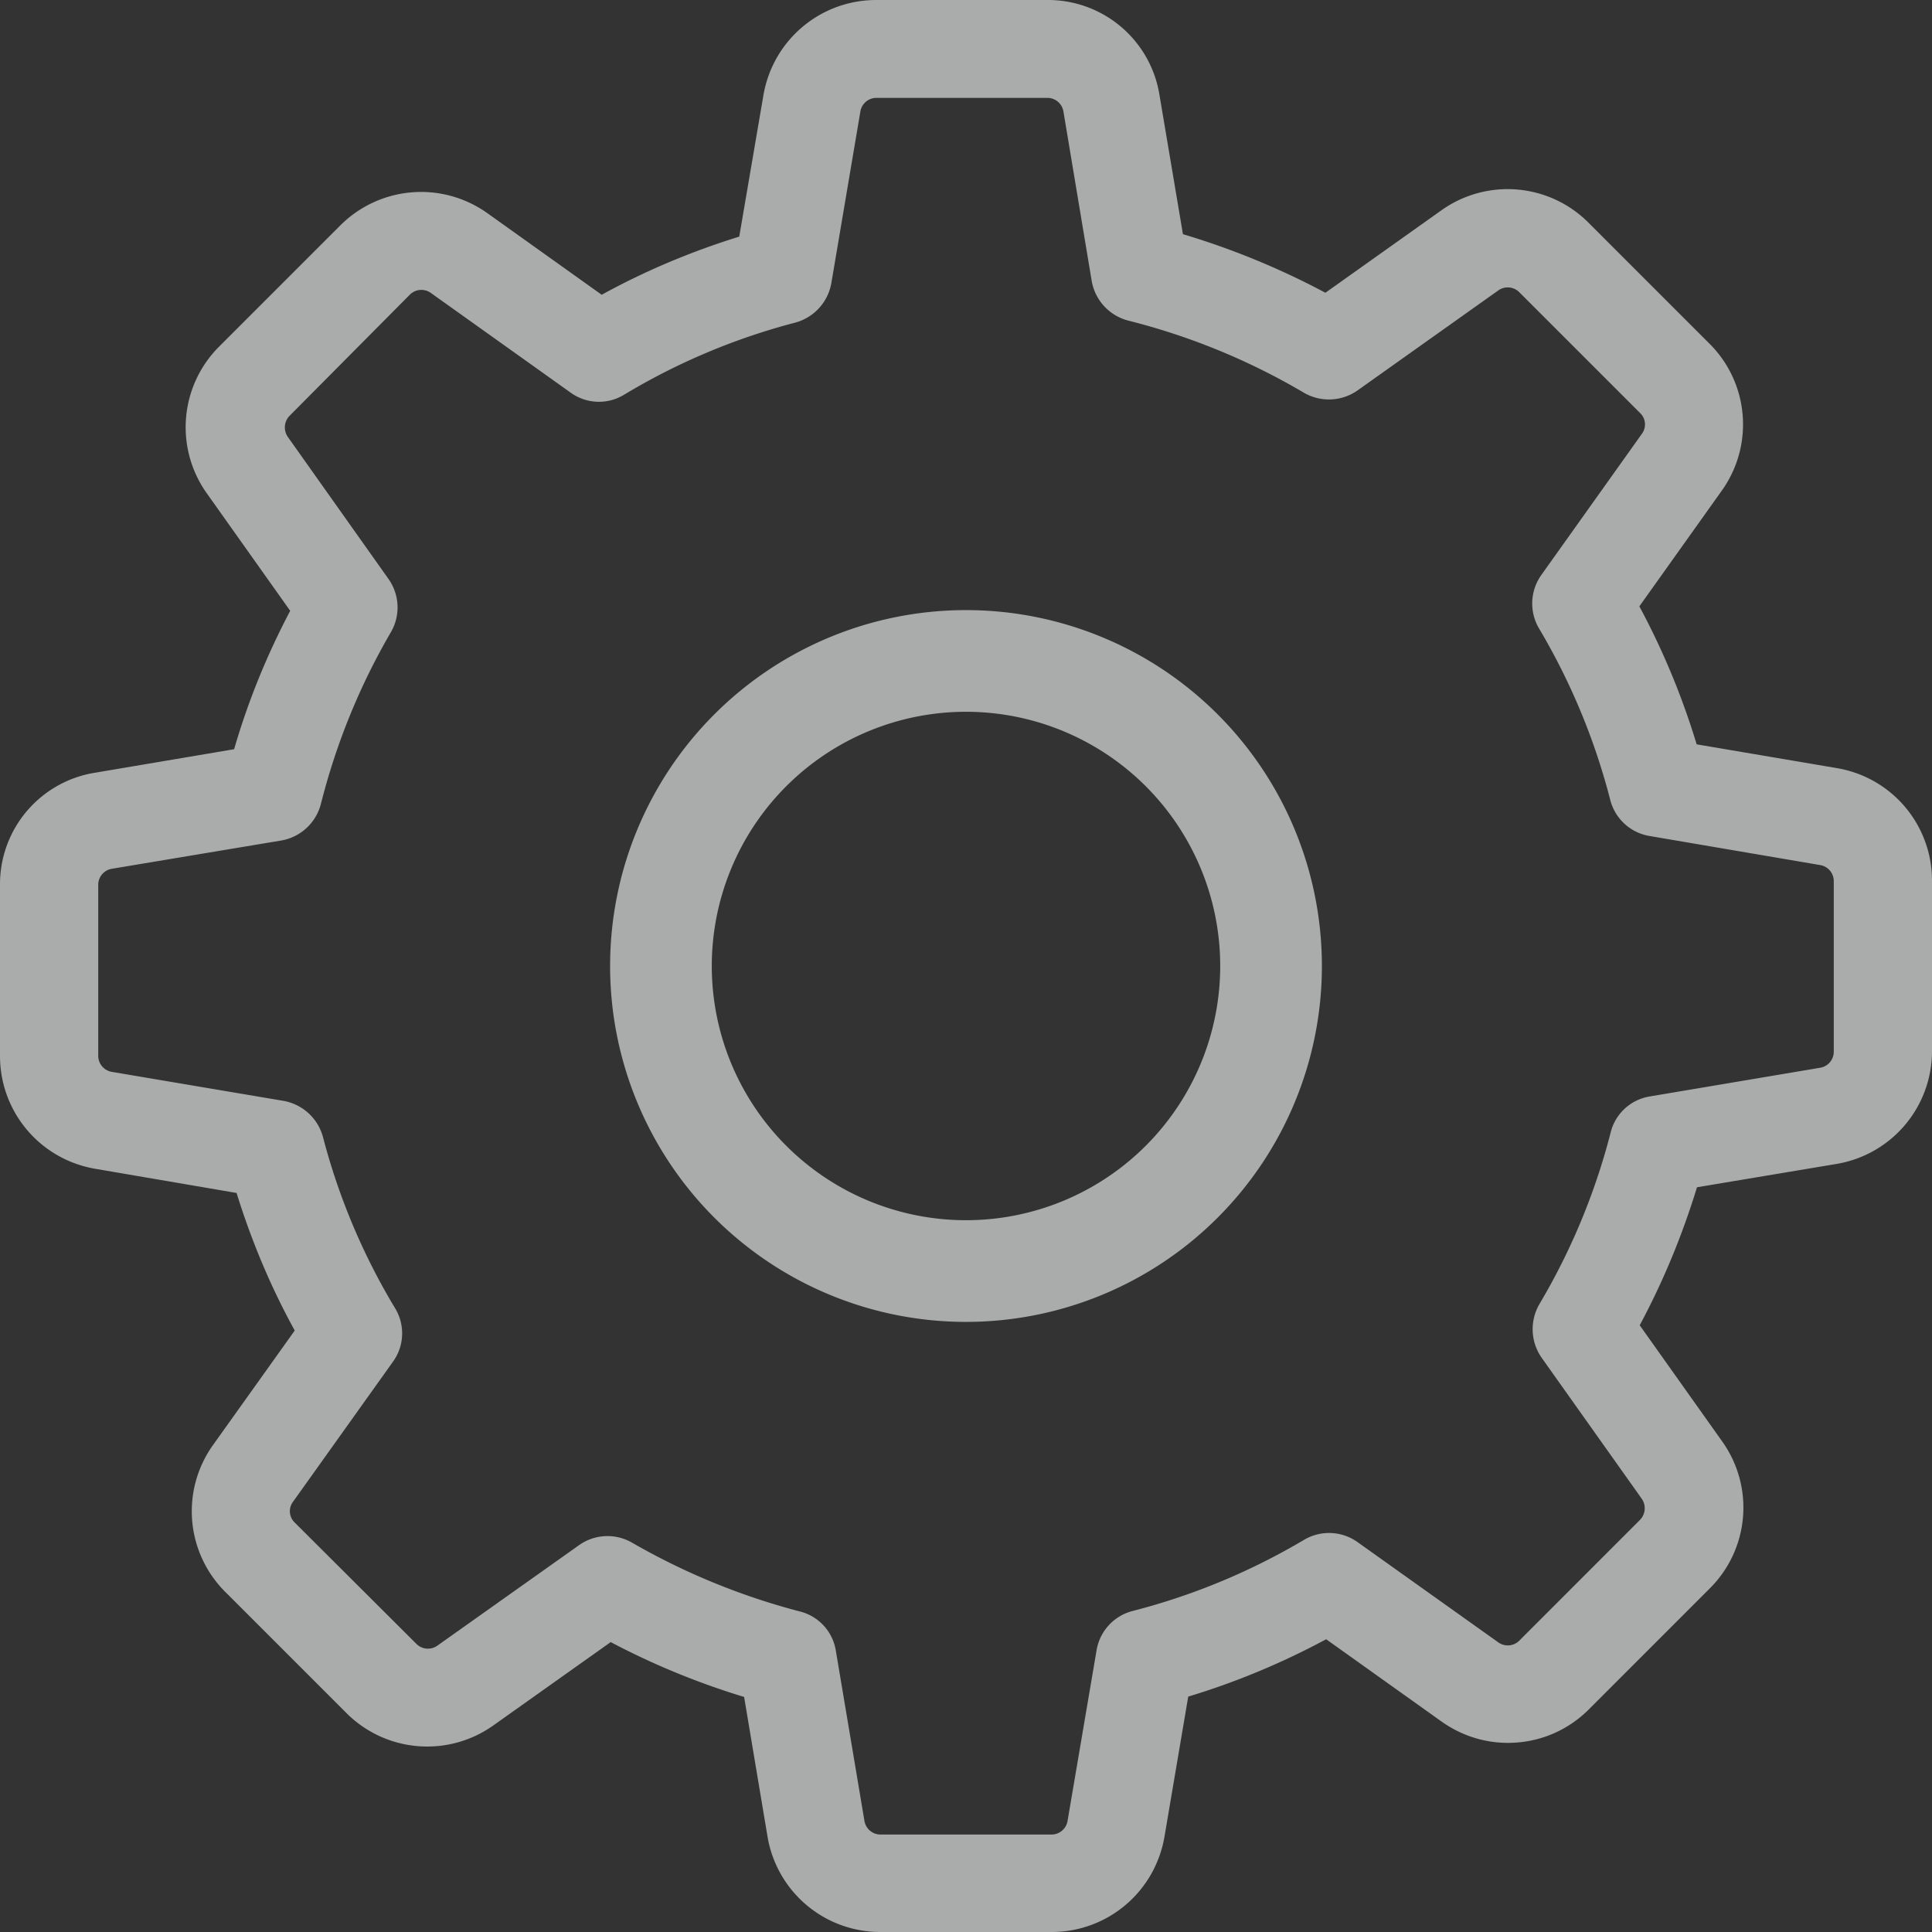 <svg width="38" height="38" viewBox="0 0 38 38" xmlns="http://www.w3.org/2000/svg"><rect x="0" y="0" width="38" height="38" fill="#333333" stroke="none"/><title>4AAED46B-2977-4F39-95D2-63099DBD311B</title><g transform="translate(-25 -25)" fill="none" fill-rule="evenodd" opacity=".6"><circle cx="44" cy="44" r="44"/><path d="M61.124 40.107l-2.753-.467a14.743 14.743 0 0 0-1.127-2.714l1.618-2.271a2.24 2.24 0 0 0-.242-2.899l-2.375-2.375a2.246 2.246 0 0 0-2.898-.242l-2.278 1.619a15.186 15.186 0 0 0-2.802-1.152l-.459-2.722A2.22 2.22 0 0 0 45.602 25h-3.365c-1.103 0-2.037.79-2.222 1.876l-.475 2.778c-.934.29-1.844.669-2.705 1.144l-2.246-1.603a2.246 2.246 0 0 0-2.899.242l-2.375 2.375a2.24 2.24 0 0 0-.241 2.9l1.634 2.302c-.459.87-.83 1.78-1.103 2.722l-2.721.46A2.22 2.22 0 0 0 25 42.401v3.366c0 1.103.789 2.037 1.876 2.222l2.777.475c.29.934.669 1.844 1.144 2.706l-1.603 2.246a2.24 2.24 0 0 0 .242 2.9l2.375 2.375a2.246 2.246 0 0 0 2.898.242l2.303-1.635c.837.443 1.723.805 2.624 1.079l.46 2.746A2.248 2.248 0 0 0 42.316 63h3.366c1.103 0 2.036-.79 2.222-1.876l.467-2.754c.934-.282 1.843-.66 2.713-1.128l2.27 1.619c.387.274.837.419 1.304.419.604 0 1.168-.234 1.594-.66l2.375-2.376a2.24 2.24 0 0 0 .242-2.899l-1.618-2.279c.467-.87.837-1.771 1.127-2.714l2.745-.459A2.249 2.249 0 0 0 63 45.671v-3.366a2.242 2.242 0 0 0-1.876-2.198zm-.056 5.58a.32.32 0 0 1-.266.314l-3.349.564a.949.949 0 0 0-.773.708 12.892 12.892 0 0 1-1.4 3.374.981.981 0 0 0 .04 1.055l1.972 2.778a.328.328 0 0 1-.032.411l-2.375 2.376a.32.32 0 0 1-.41.04l-2.77-1.973a.965.965 0 0 0-1.055-.048 12.887 12.887 0 0 1-3.373 1.4.96.96 0 0 0-.709.774l-.571 3.358a.32.32 0 0 1-.314.265h-3.366a.32.32 0 0 1-.314-.265l-.563-3.35a.949.949 0 0 0-.709-.773 13.38 13.38 0 0 1-3.3-1.353.966.966 0 0 0-1.04.048l-2.793 1.981a.32.32 0 0 1-.41-.04l-2.391-2.384a.309.309 0 0 1-.033-.41l1.965-2.754a.95.95 0 0 0 .04-1.055 12.77 12.77 0 0 1-1.417-3.366.982.982 0 0 0-.773-.709l-3.381-.571a.32.32 0 0 1-.266-.314v-3.366a.32.32 0 0 1 .266-.314l3.333-.556a.978.978 0 0 0 .78-.717c.299-1.184.758-2.319 1.378-3.382a.968.968 0 0 0-.049-1.047l-1.98-2.794a.328.328 0 0 1 .032-.41l2.367-2.384a.32.32 0 0 1 .41-.04l2.754 1.964a.95.95 0 0 0 1.055.04 12.765 12.765 0 0 1 3.365-1.417.982.982 0 0 0 .708-.773l.572-3.382a.32.32 0 0 1 .314-.265h3.365a.32.32 0 0 1 .314.265l.556 3.334a.978.978 0 0 0 .716.781c1.216.306 2.375.781 3.454 1.417a.98.98 0 0 0 1.055-.04l2.777-1.973a.32.32 0 0 1 .41.04l2.376 2.376a.309.309 0 0 1 .032.41l-1.973 2.77a.966.966 0 0 0-.048 1.056 12.892 12.892 0 0 1 1.401 3.374.96.96 0 0 0 .773.708l3.357.572a.32.32 0 0 1 .266.314v3.358z" fill="#FAFBFC"/><path d="M44 51a7 7 0 1 1 0-14 7 7 0 0 1 0 14zm0-2a5 5 0 1 0 0-10 5 5 0 0 0 0 10z" fill="#FAFBFC"/></g></svg>